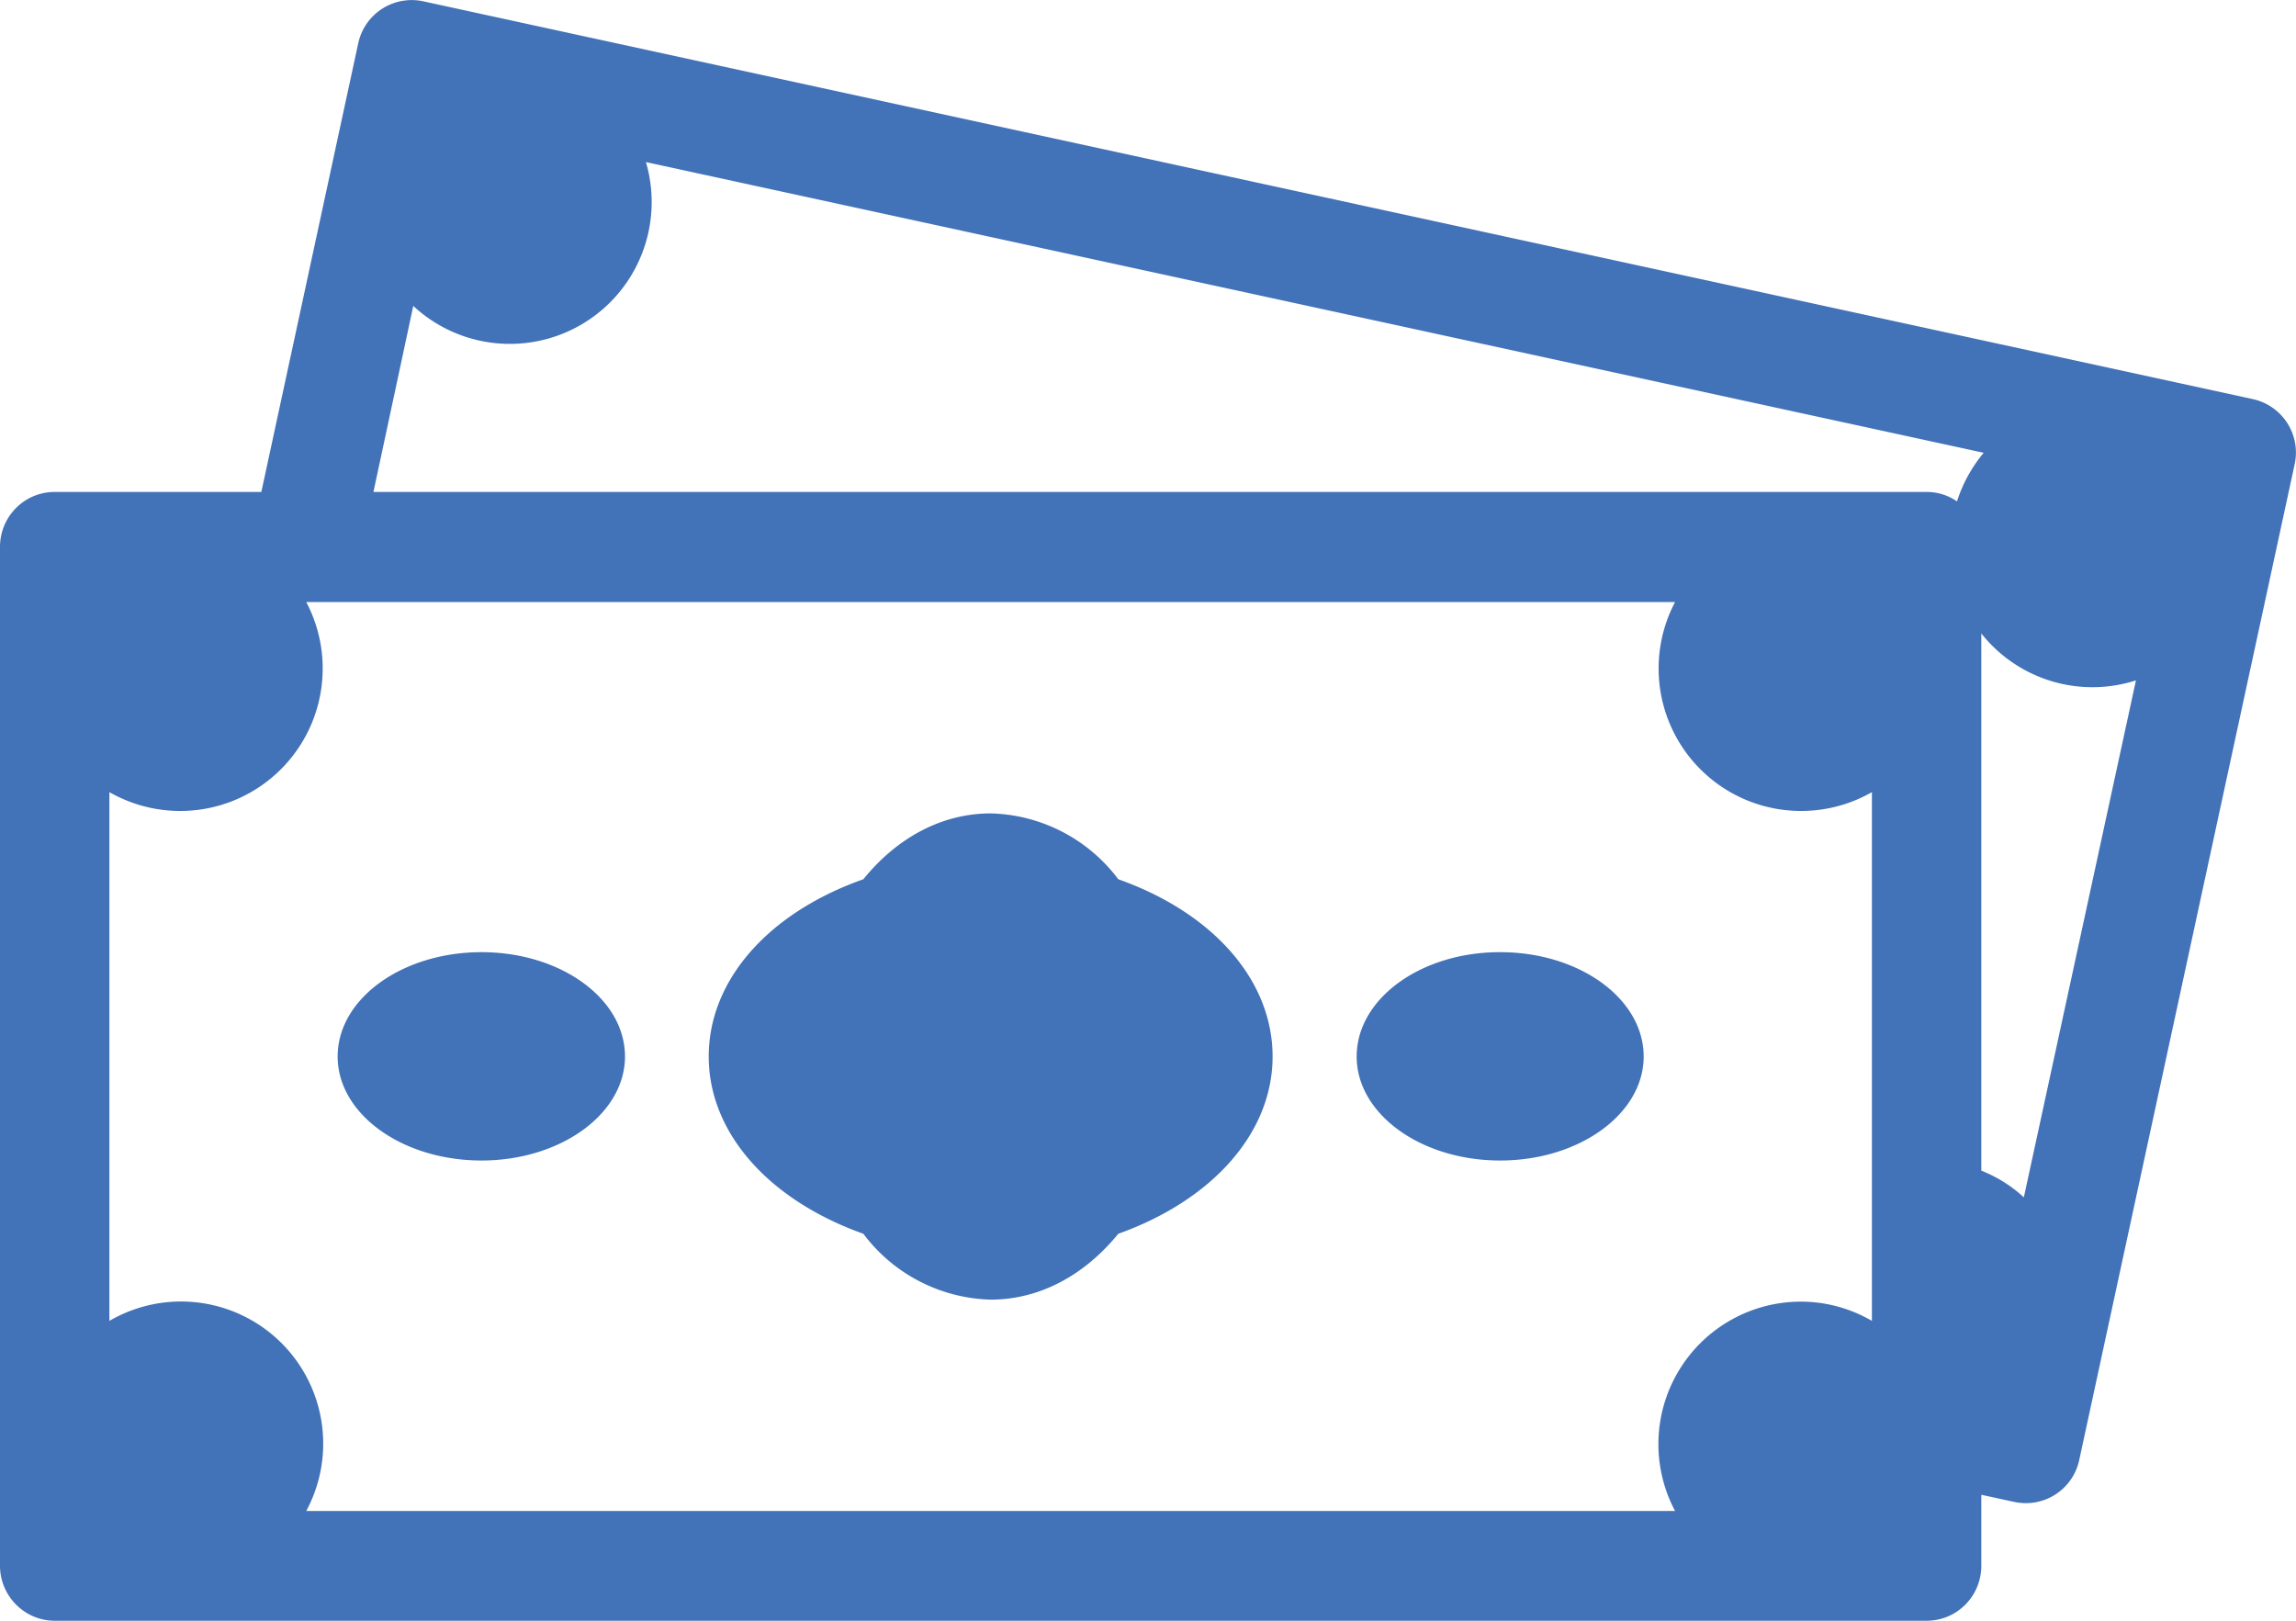 <svg xmlns="http://www.w3.org/2000/svg" width="68" height="48" viewBox="0 0 68 48"><path fill="#4272b7" d="M33.12 26.04a4.87 4.87 0 0 0-3.78-1.95c-1.41 0-2.75.69-3.77 1.95-2.83 1-4.58 3-4.58 5.25 0 2.24 1.75 4.24 4.58 5.25a4.87 4.87 0 0 0 3.77 1.95c1.42 0 2.75-.69 3.78-1.95 2.82-1.01 4.57-3.01 4.57-5.25 0-2.25-1.75-4.25-4.57-5.25zm11.3 2.16c-2.34 0-4.24 1.38-4.24 3.09 0 1.7 1.9 3.08 4.25 3.08 2.34 0 4.25-1.38 4.25-3.08 0-1.71-1.9-3.09-4.25-3.09zm-30.16 0c-2.35 0-4.26 1.38-4.26 3.09 0 1.7 1.91 3.08 4.26 3.08 2.34 0 4.25-1.38 4.25-3.08 0-1.71-1.9-3.09-4.25-3.09zm52.46-16.38L12.54.04a1.62 1.62 0 0 0-1.93 1.24L7.74 14.57H1.62c-.9 0-1.62.73-1.62 1.63v30.17C0 47.27.73 48 1.62 48h55.44c.9 0 1.62-.73 1.62-1.63v-2.1l.97.21c.88.19 1.74-.36 1.93-1.24l6.38-29.49a1.62 1.62 0 0 0-1.24-1.93zM53.34 38.55a4.22 4.22 0 0 0-3.73 6.2H9.07a4.21 4.21 0 0 0-5.83-5.63V23.46a4.22 4.22 0 0 0 5.83-5.63h40.54a4.22 4.22 0 0 0 5.83 5.63v15.66a4.17 4.17 0 0 0-2.1-.57zM12.24 9.06a4.2 4.2 0 0 0 6.89-4.26l39.62 8.61c-.34.41-.62.9-.79 1.44a1.57 1.57 0 0 0-.9-.28h-46zm47.7 26.4c-.36-.33-.78-.6-1.26-.79V18.76a4.2 4.2 0 0 0 4.58 1.39z"/></svg>